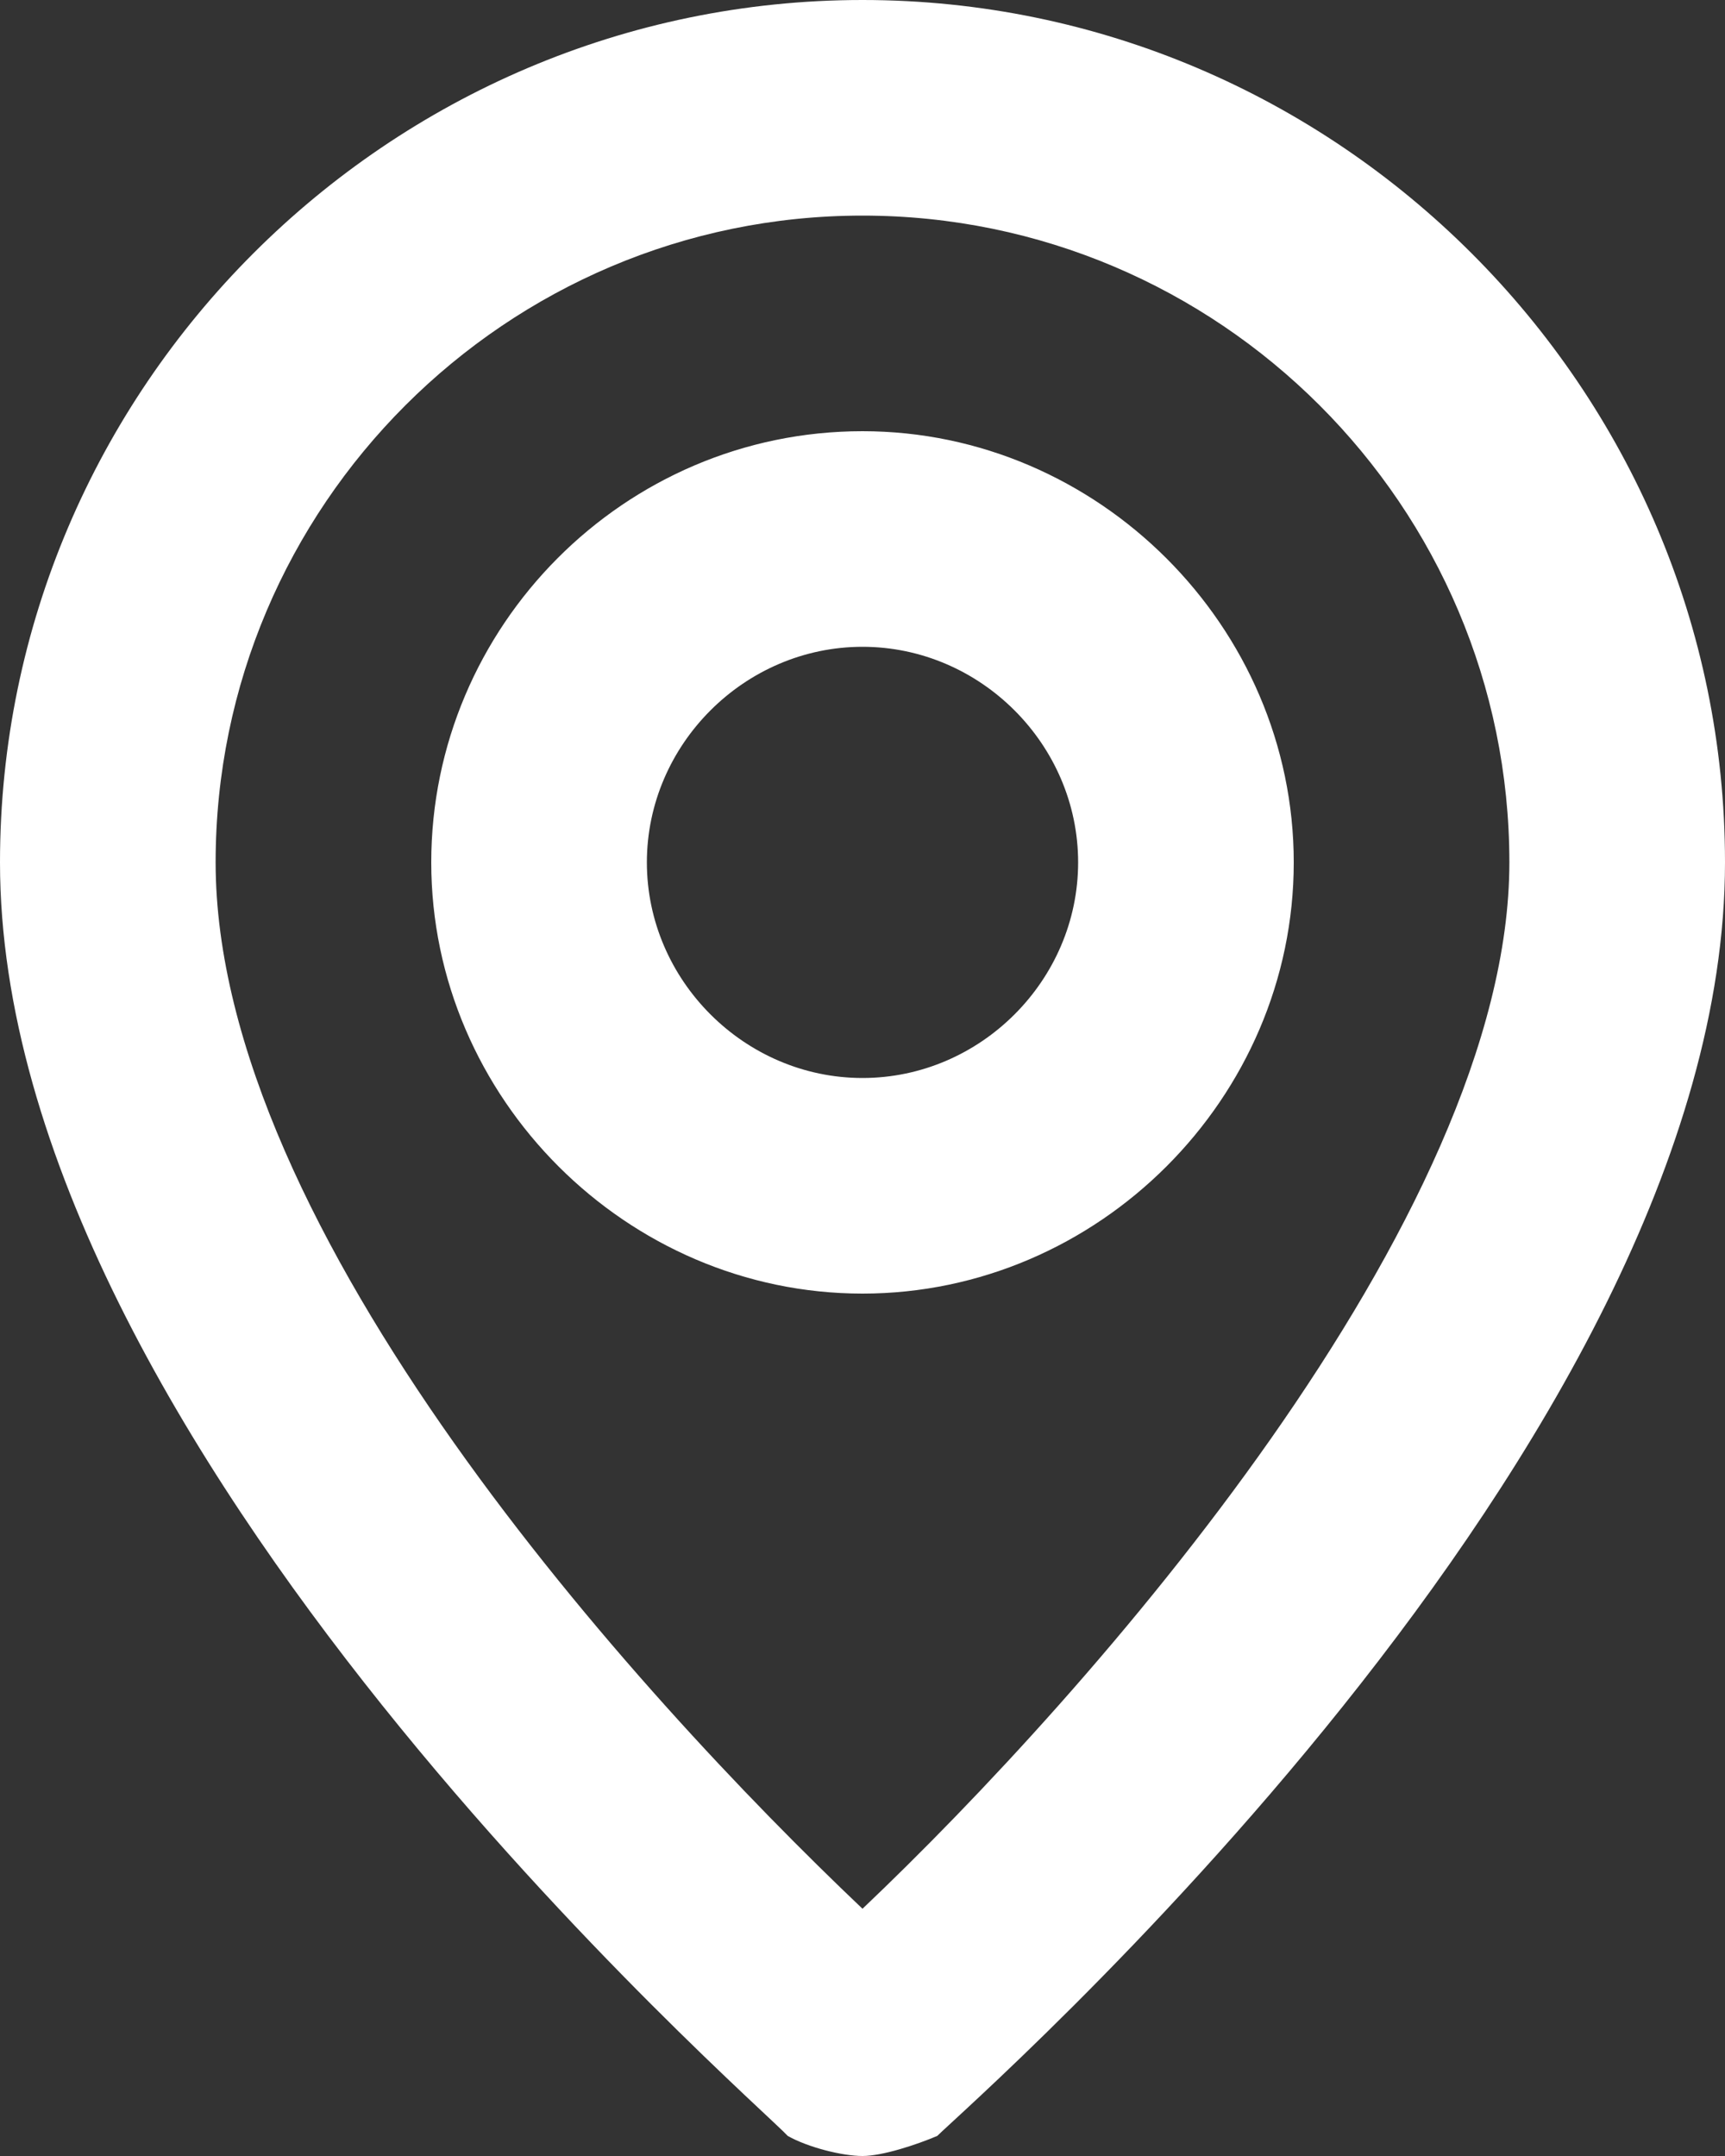 <svg width="20" height="25" viewBox="0 0 20 25" fill="none" xmlns="http://www.w3.org/2000/svg">
<rect x="0" y="0" width="20" height="25" fill="#333333" stroke="none"/>
<path d="M10 0C4.5 0 0 4.5 0 10C0 16.767 8.767 24.367 9.133 24.767C9.367 24.9 9.767 25 10 25C10.233 25 10.633 24.867 10.867 24.767C11.233 24.4 20 16.767 20 10C20 4.5 15.5 0 10 0ZM10 22.133C7.367 19.633 2.5 14.267 2.5 10C2.5 5.867 5.867 2.5 10 2.5C14.133 2.5 17.5 5.867 17.5 10C17.5 14.133 12.633 19.633 10 22.133ZM10 5C7.233 5 5 7.267 5 10C5 12.733 7.267 15 10 15C12.733 15 15 12.733 15 10C15 7.267 12.733 5 10 5ZM10 12.5C8.633 12.5 7.5 11.367 7.5 10C7.5 8.633 8.633 7.5 10 7.5C11.367 7.5 12.5 8.633 12.5 10C12.5 11.367 11.367 12.5 10 12.5Z" fill="white"/>
</svg>
